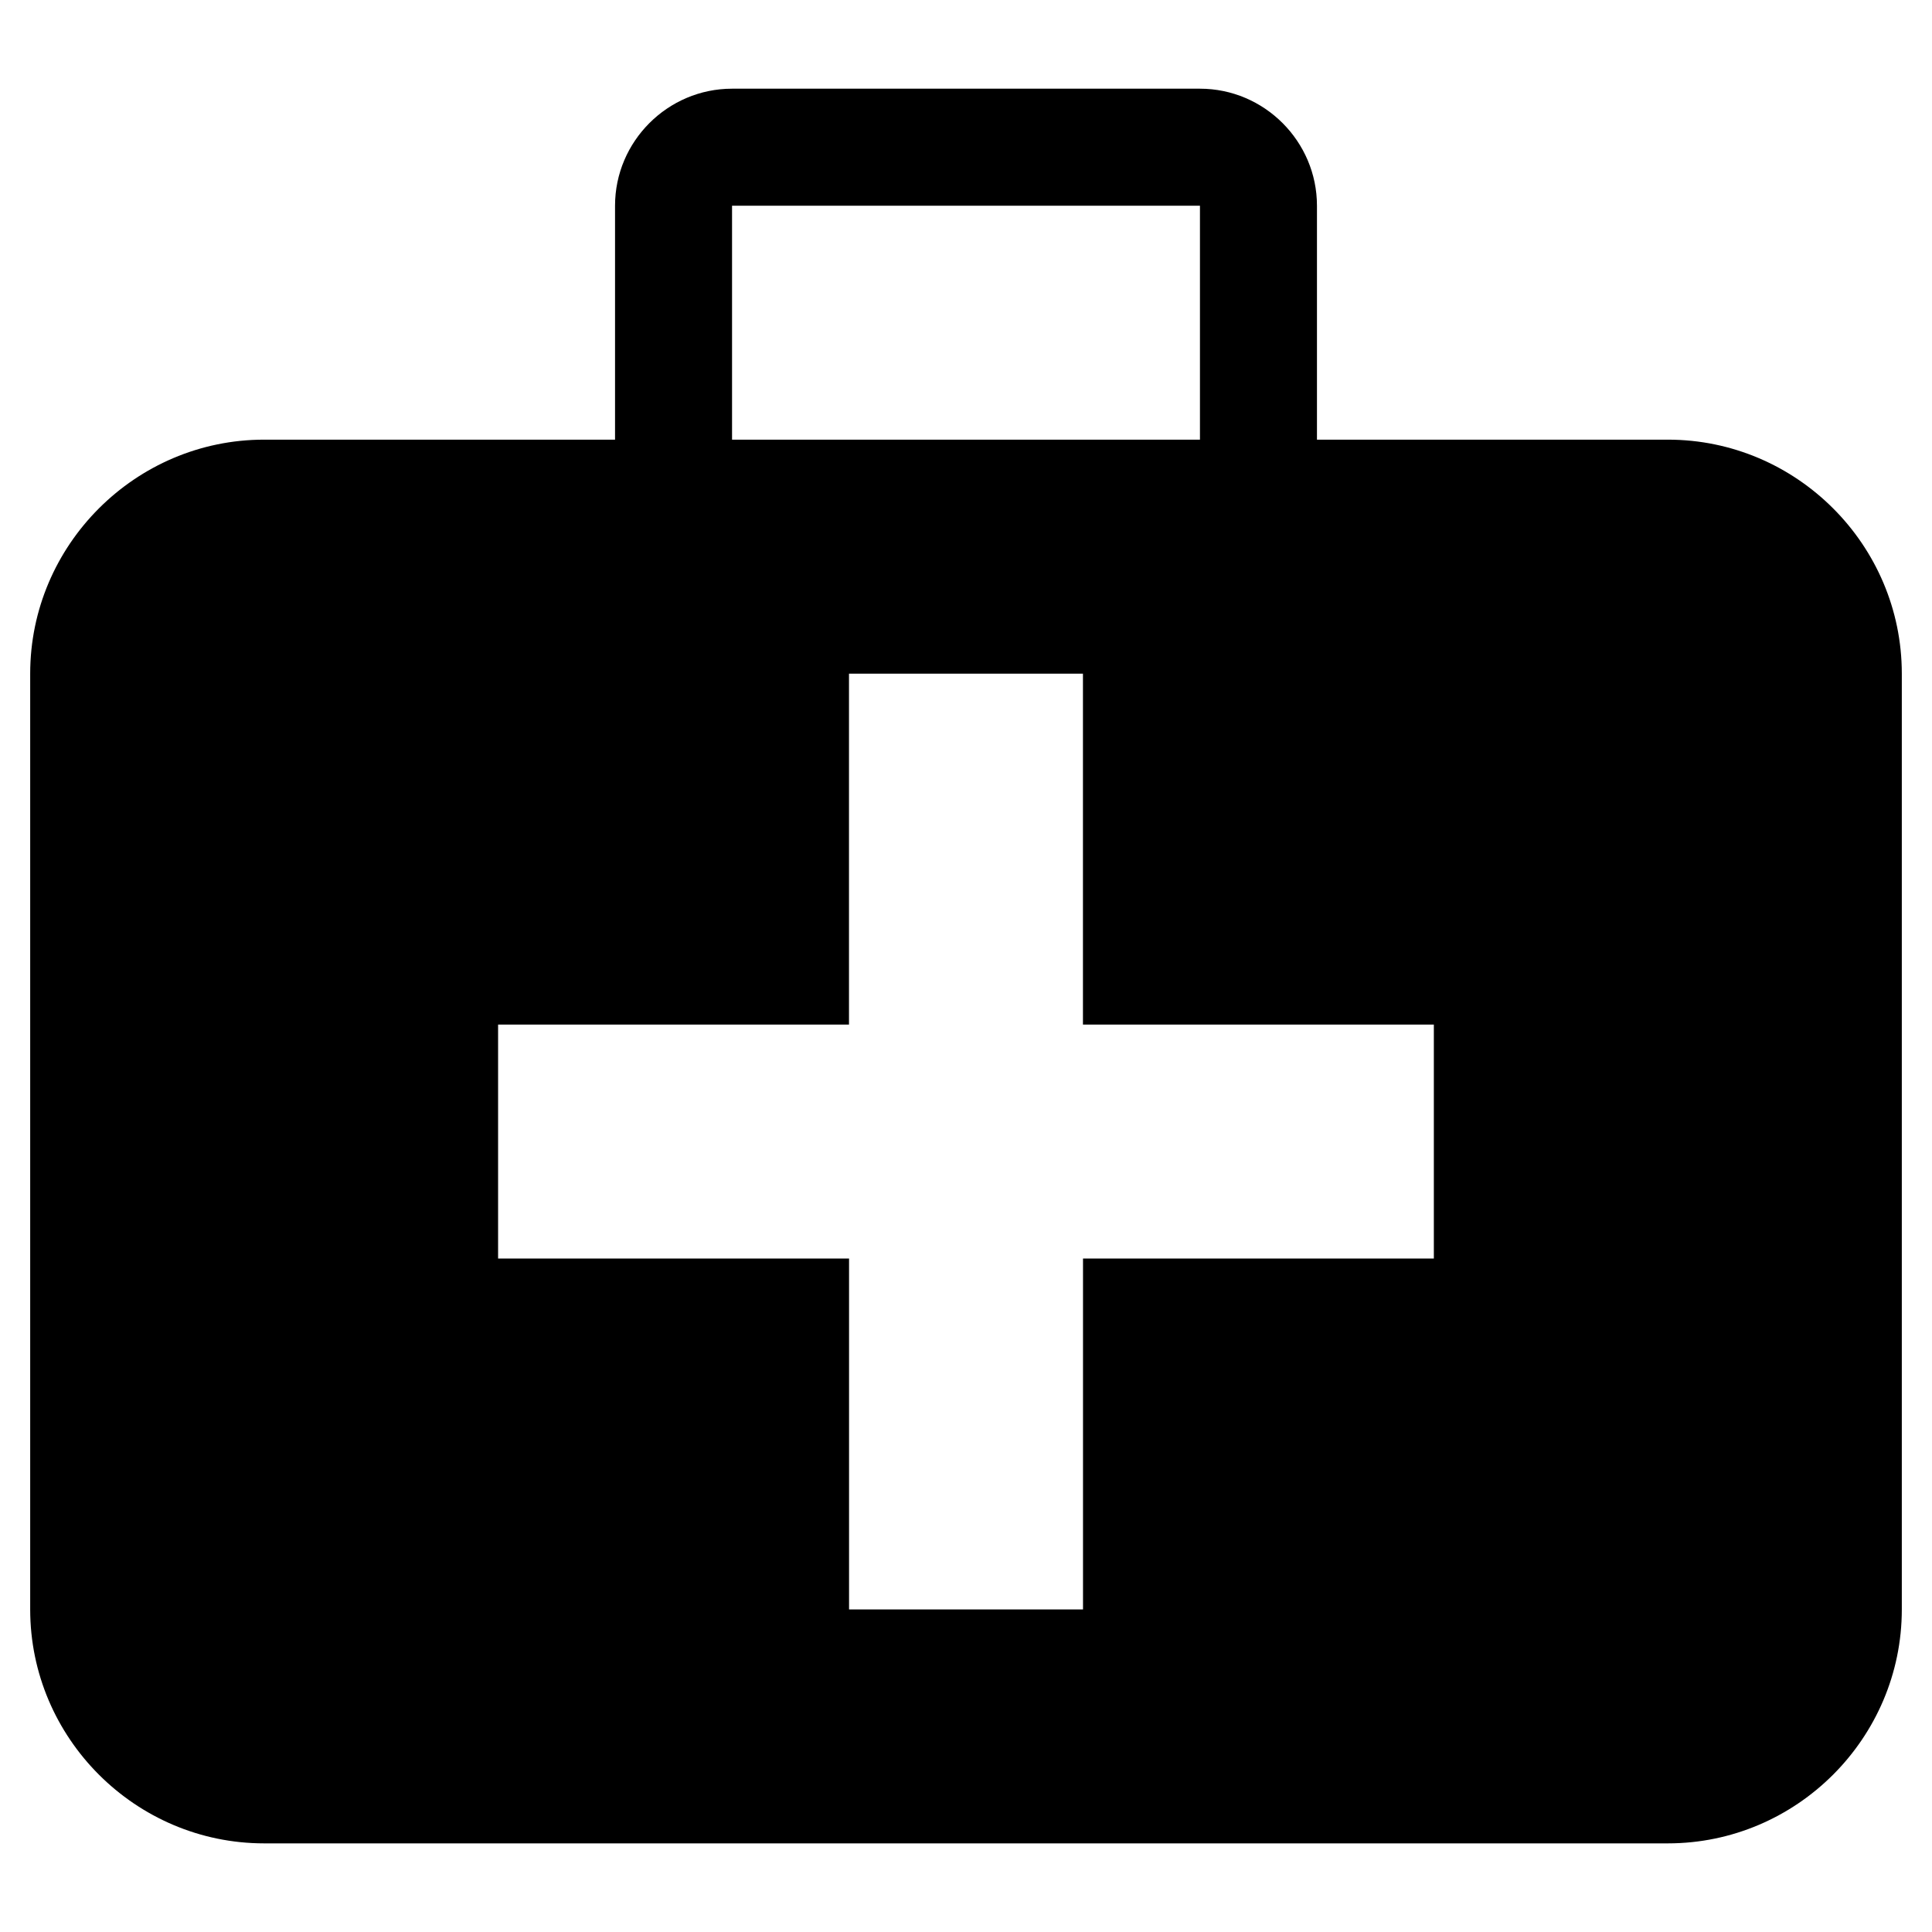 <?xml version="1.0" encoding="utf-8"?>
<!-- Generator: Adobe Illustrator 16.0.1, SVG Export Plug-In . SVG Version: 6.00 Build 0)  -->
<!DOCTYPE svg PUBLIC "-//W3C//DTD SVG 1.1//EN" "http://www.w3.org/Graphics/SVG/1.1/DTD/svg11.dtd">
<svg version="1.1" id="Layer_1" xmlns="http://www.w3.org/2000/svg" xmlns:xlink="http://www.w3.org/1999/xlink" x="0px" y="0px"
	 width="32px" height="32px" viewBox="0 0 32 32" enable-background="new 0 0 32 32" xml:space="preserve">
<path d="M27.625,7.282h-5.812V3.407c0-1.065-0.872-1.938-1.938-1.938h-7.75c-1.065,0-1.938,0.872-1.938,1.938v3.875H4.375
	c-2.131,0-3.875,1.744-3.875,3.875v15.5c0,2.132,1.744,3.875,3.875,3.875h23.25c2.132,0,3.875-1.743,3.875-3.875v-15.5
	C31.5,9.025,29.757,7.282,27.625,7.282z M12.125,3.407h7.75v3.875h-7.75V3.407z M23.75,20.845h-5.812v5.812h-3.875v-5.812H8.25
	v-3.875h5.812v-5.812h3.875v5.812h5.812V20.845z"/>
</svg>
